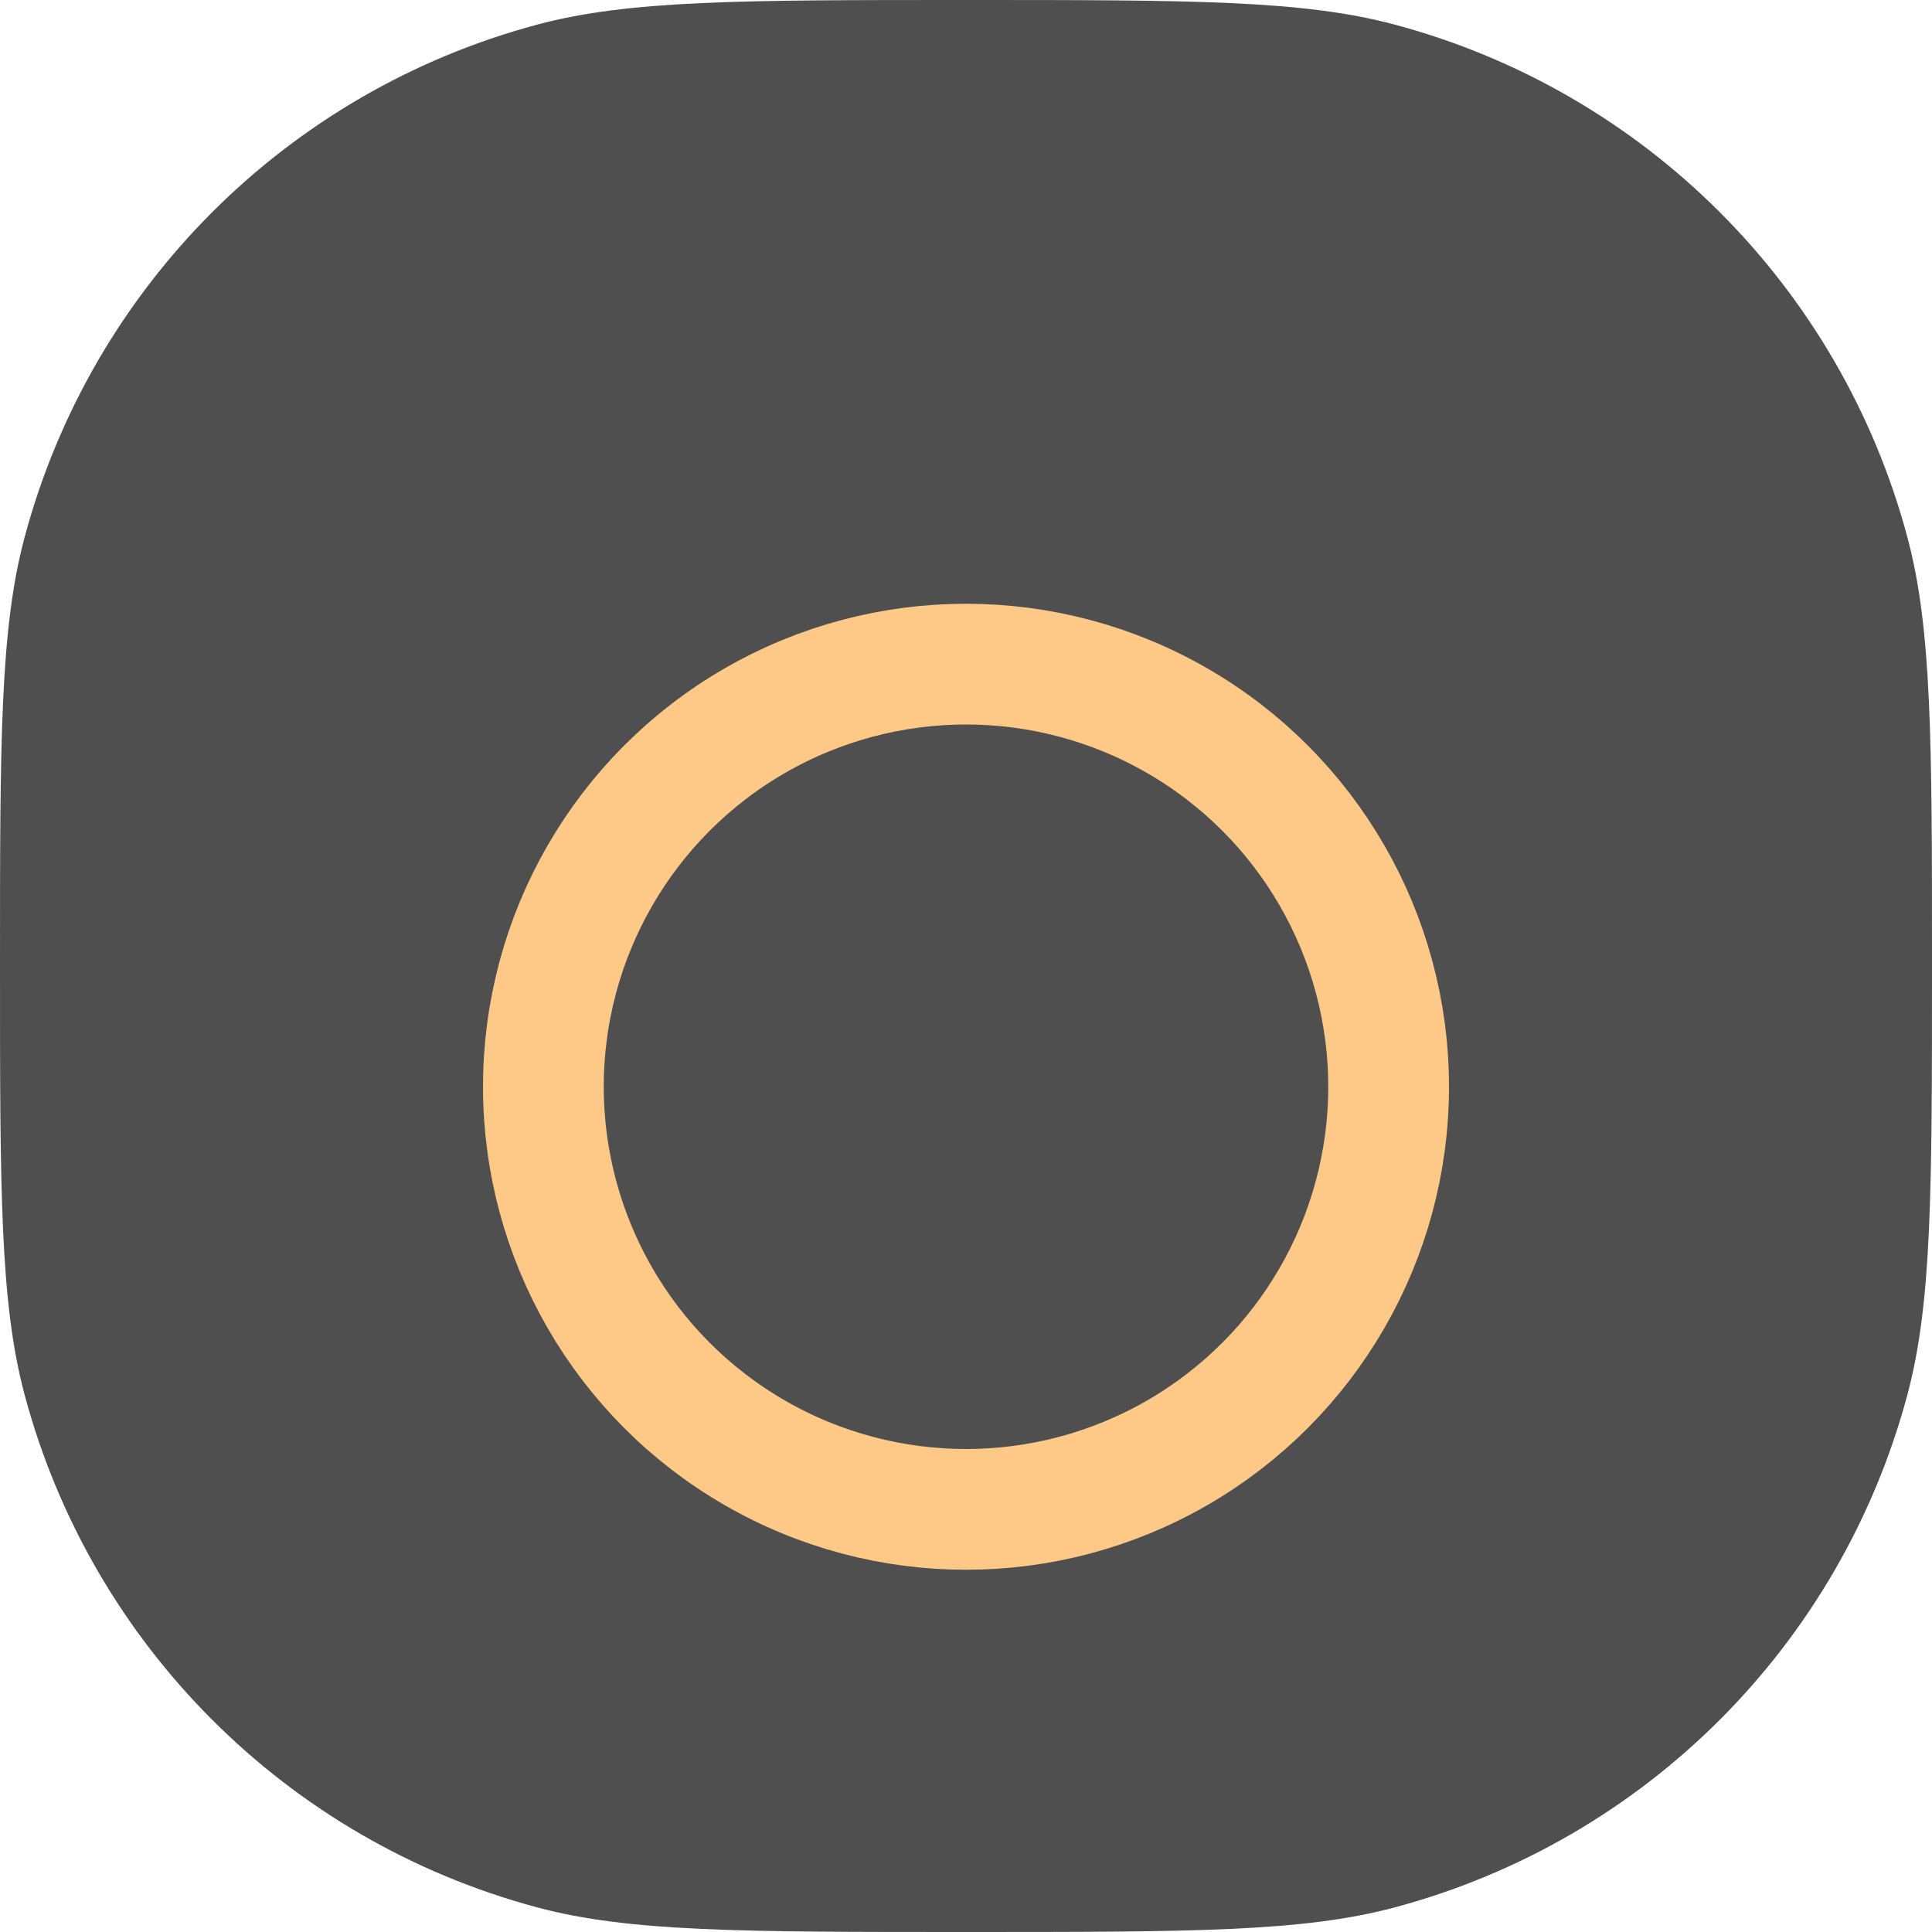 <svg width="48" height="48" viewBox="0 0 48 48" fill="none" xmlns="http://www.w3.org/2000/svg">
<path d="M24 47.85C18.41 47.85 15.645 47.849 13.38 47.242C7.22 45.591 2.409 40.78 0.758 34.62C0.151 32.355 0.15 29.59 0.15 24C0.15 18.41 0.151 15.645 0.758 13.38C2.409 7.22 7.22 2.409 13.38 0.758C15.645 0.151 18.41 0.15 24 0.15C29.59 0.15 32.355 0.151 34.62 0.758C40.78 2.409 45.591 7.22 47.242 13.38C47.849 15.645 47.85 18.41 47.85 24C47.85 29.59 47.849 32.355 47.242 34.62C45.591 40.78 40.78 45.591 34.62 47.242C32.355 47.849 29.59 47.85 24 47.85Z" fill="#4F4F4F"/>
<path d="M24 47.85C18.41 47.85 15.645 47.849 13.38 47.242C7.22 45.591 2.409 40.78 0.758 34.62C0.151 32.355 0.15 29.59 0.15 24C0.15 18.41 0.151 15.645 0.758 13.38C2.409 7.22 7.22 2.409 13.38 0.758C15.645 0.151 18.41 0.15 24 0.15C29.59 0.15 32.355 0.151 34.62 0.758C40.78 2.409 45.591 7.22 47.242 13.38C47.849 15.645 47.85 18.41 47.85 24C47.85 29.59 47.849 32.355 47.242 34.62C45.591 40.78 40.78 45.591 34.62 47.242C32.355 47.849 29.59 47.85 24 47.85Z" fill="#4F4F4F"/>
<path d="M24 47.85C18.41 47.85 15.645 47.849 13.38 47.242C7.22 45.591 2.409 40.78 0.758 34.62C0.151 32.355 0.15 29.59 0.15 24C0.15 18.41 0.151 15.645 0.758 13.38C2.409 7.22 7.22 2.409 13.38 0.758C15.645 0.151 18.41 0.15 24 0.15C29.59 0.15 32.355 0.151 34.62 0.758C40.78 2.409 45.591 7.22 47.242 13.38C47.849 15.645 47.85 18.41 47.85 24C47.85 29.59 47.849 32.355 47.242 34.62C45.591 40.78 40.78 45.591 34.62 47.242C32.355 47.849 29.59 47.85 24 47.85Z" stroke="#4F4F4F" stroke-width="0.3"/>
<g filter="url(#filter0_dd_7_6183)">
<circle cx="24" cy="24" r="10.5" stroke="#FEC887" stroke-width="3"/>
</g>
<defs>
<filter id="filter0_dd_7_6183" x="7.5" y="9" width="33" height="33" filterUnits="userSpaceOnUse" color-interpolation-filters="sRGB">
<feFlood flood-opacity="0" result="BackgroundImageFix"/>
<feColorMatrix in="SourceAlpha" type="matrix" values="0 0 0 0 0 0 0 0 0 0 0 0 0 0 0 0 0 0 127 0" result="hardAlpha"/>
<feOffset dy="1.5"/>
<feGaussianBlur stdDeviation="1.5"/>
<feColorMatrix type="matrix" values="0 0 0 0 0.063 0 0 0 0 0.094 0 0 0 0 0.157 0 0 0 0.06 0"/>
<feBlend mode="normal" in2="BackgroundImageFix" result="effect1_dropShadow_7_6183"/>
<feColorMatrix in="SourceAlpha" type="matrix" values="0 0 0 0 0 0 0 0 0 0 0 0 0 0 0 0 0 0 127 0" result="hardAlpha"/>
<feOffset dy="1.5"/>
<feGaussianBlur stdDeviation="2.25"/>
<feColorMatrix type="matrix" values="0 0 0 0 0.063 0 0 0 0 0.094 0 0 0 0 0.157 0 0 0 0.1 0"/>
<feBlend mode="normal" in2="effect1_dropShadow_7_6183" result="effect2_dropShadow_7_6183"/>
<feBlend mode="normal" in="SourceGraphic" in2="effect2_dropShadow_7_6183" result="shape"/>
</filter>
</defs>
</svg>
